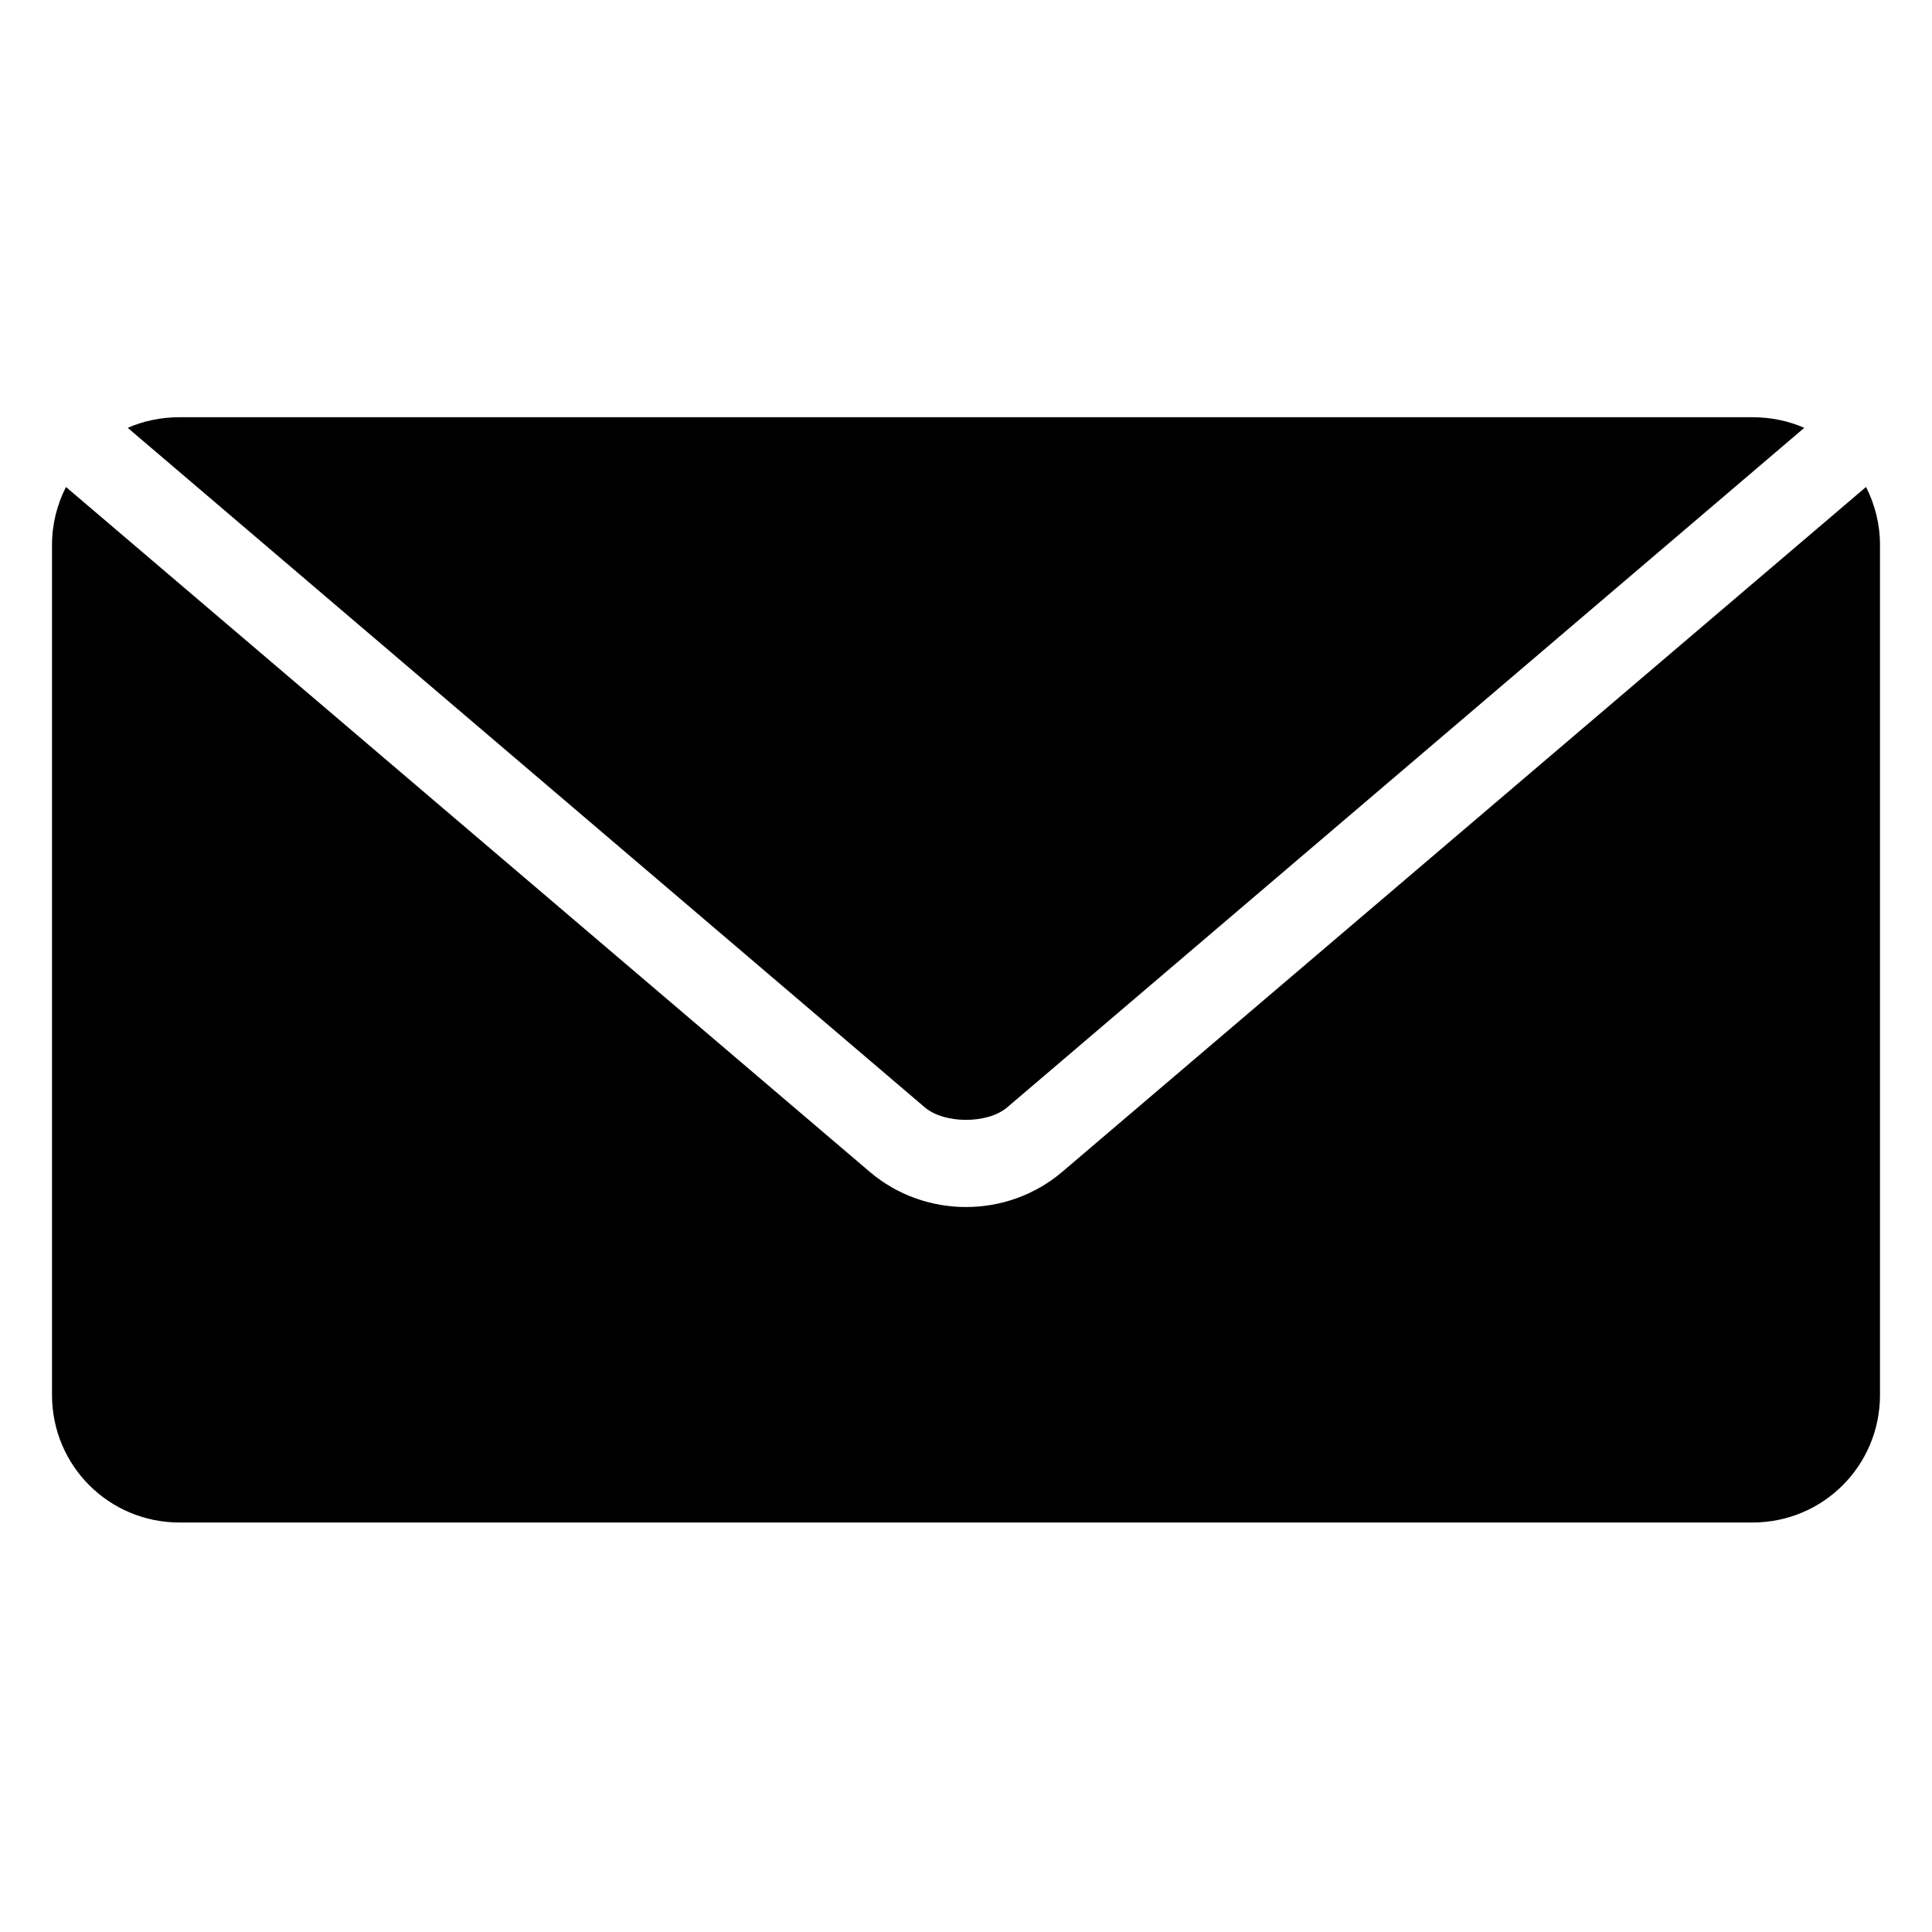 <svg xmlns="http://www.w3.org/2000/svg" width="500" height="500" viewBox="0 0 500 500"><path d="M46.467 107.977c-4.763 0-9.328.95-13.41 2.75l206.285 175.857c5.067 4.317 16.25 4.317 21.315 0L466.94 110.727c-4.08-1.8-8.645-2.75-13.407-2.75H46.467zm-29.396 18.05c-2.27 4.483-3.61 9.57-3.61 14.956V361.02c0 18.285 14.72 33.005 33.007 33.005h407.066c18.284 0 33.006-14.72 33.006-33.005V140.983c0-5.387-1.342-10.473-3.612-14.956l-208.003 177.23c-14.27 12.163-35.58 12.163-49.85 0L17.07 126.028z"/></svg>